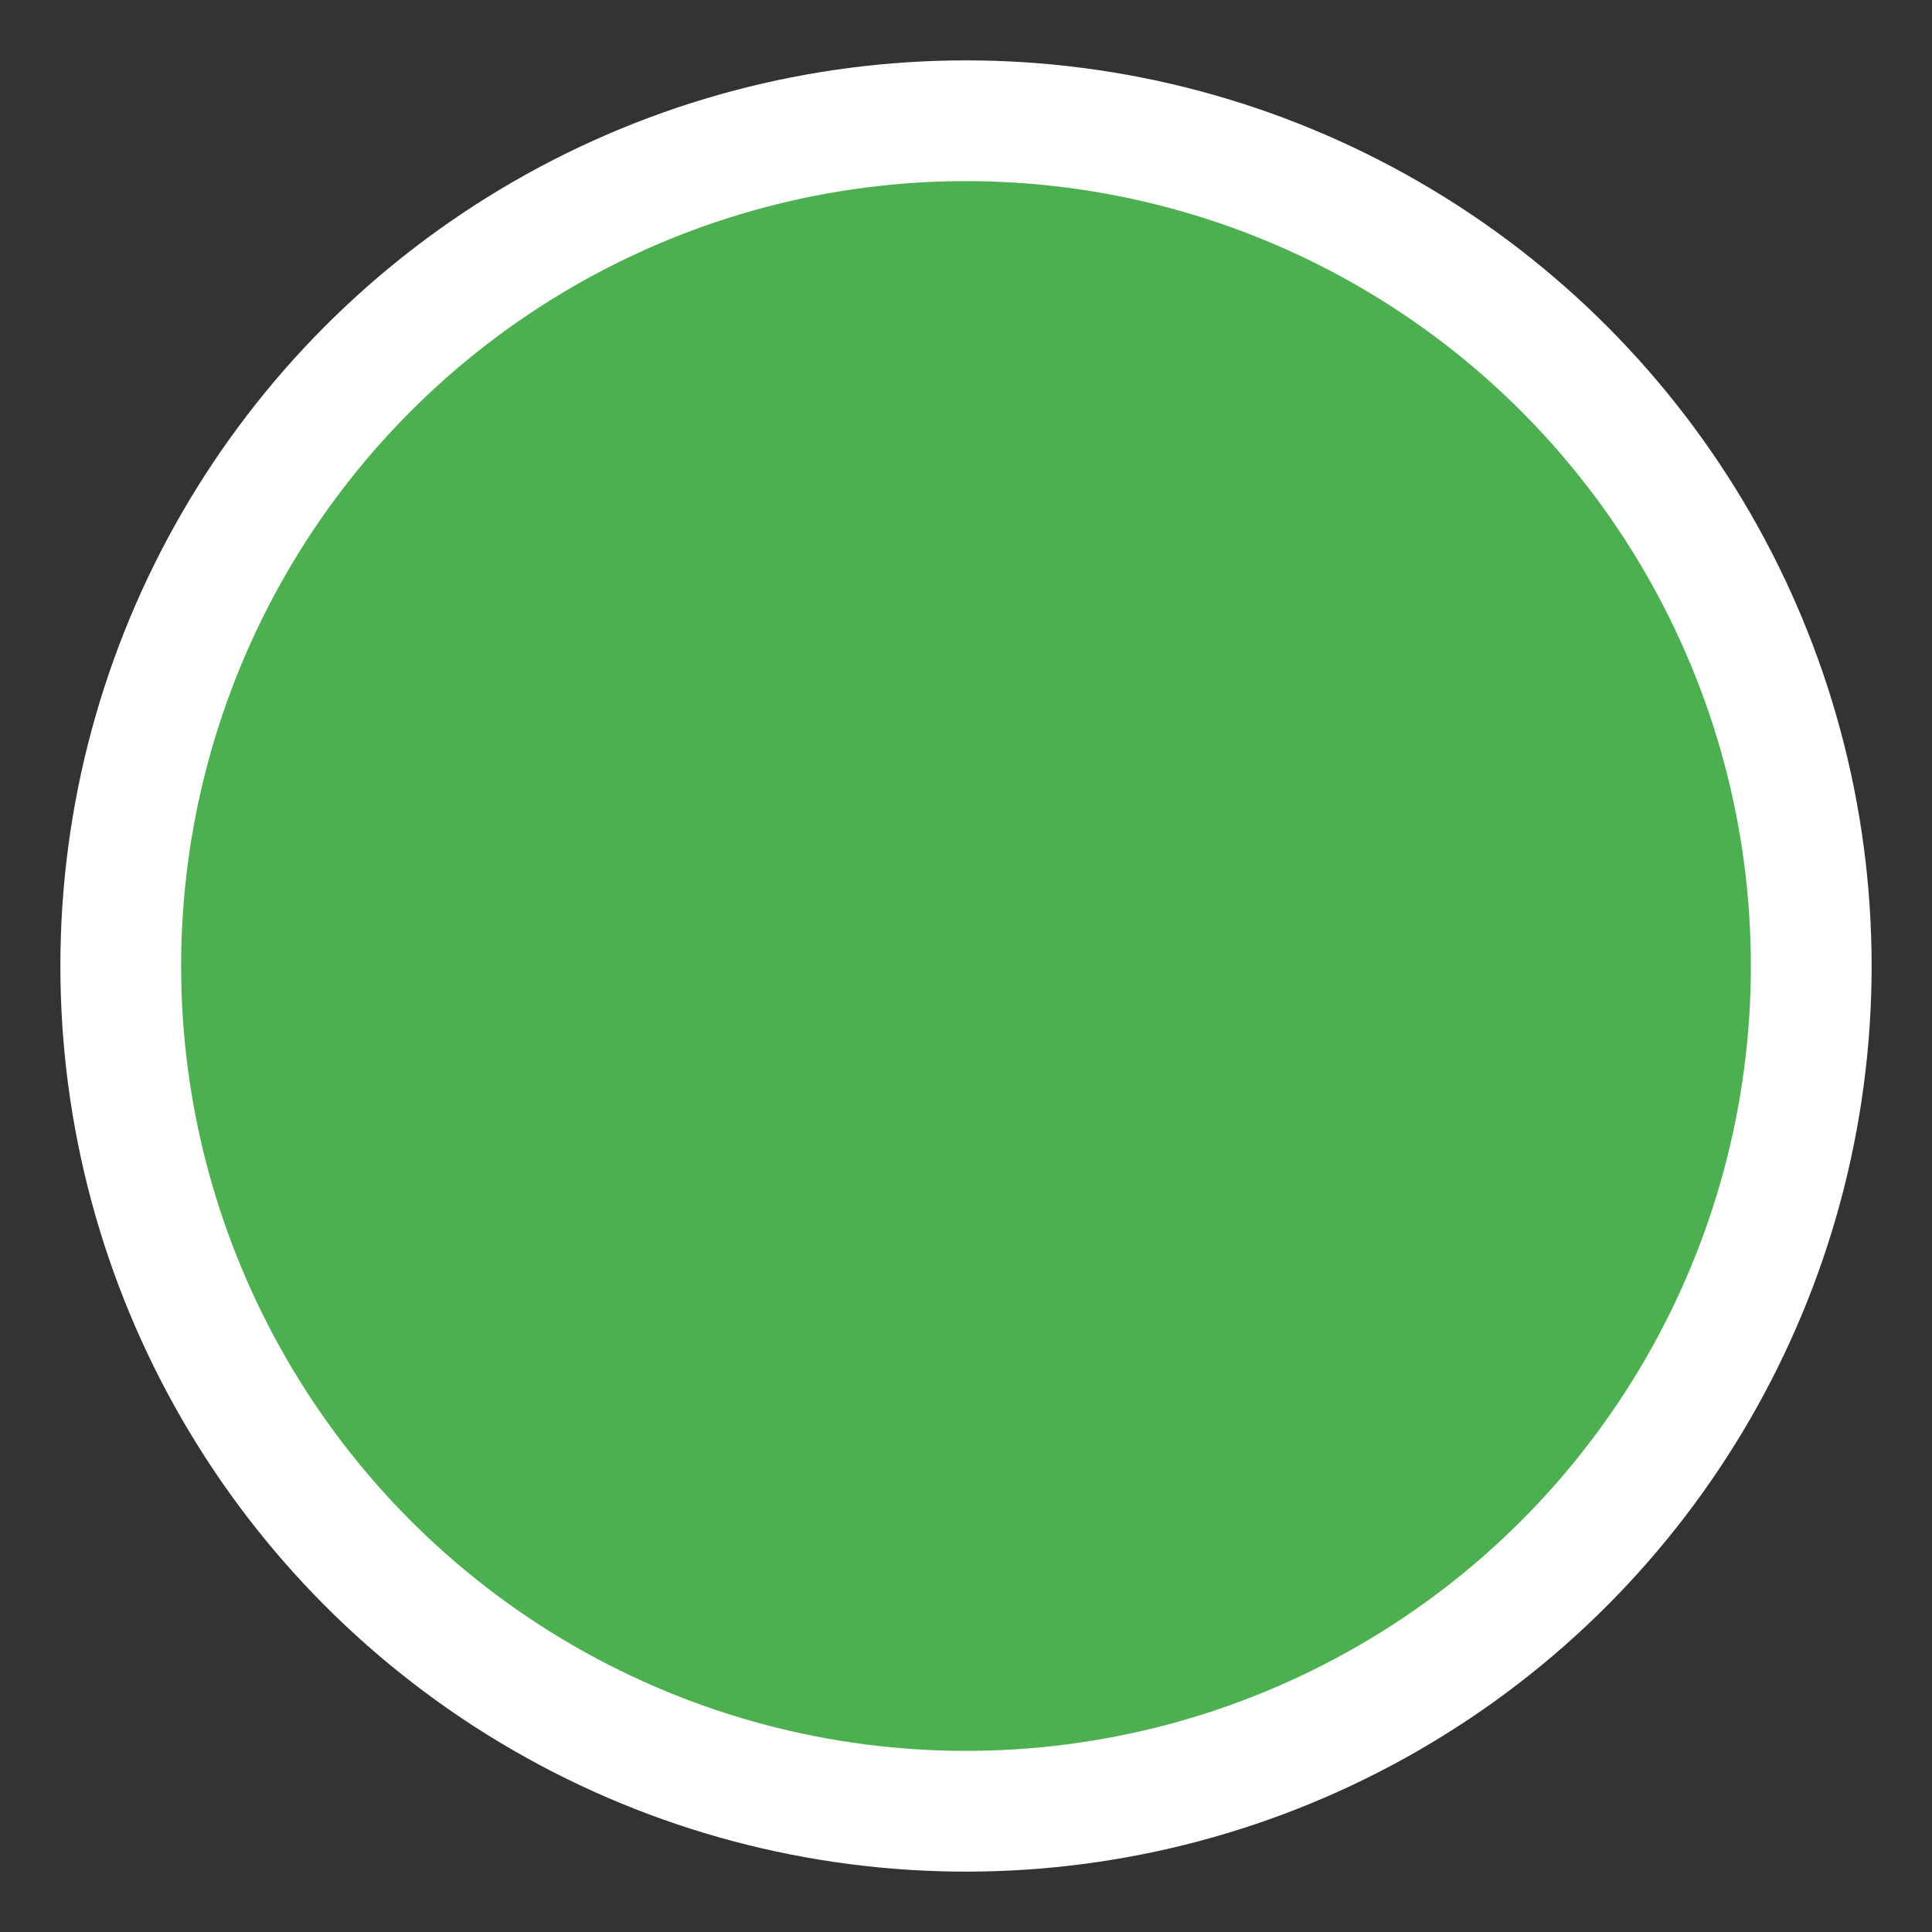 <?xml version="1.0" encoding="UTF-8"?>
<svg width="32px" height="32px" viewBox="0 0 32 32" version="1.1" xmlns="http://www.w3.org/2000/svg">
    <rect x="0" y="0" width="32" height="32" fill="#333333" stroke="none"/>
    <title>Grocery Marker</title>
    <g stroke="none" stroke-width="1" fill="none" fill-rule="evenodd">
        <circle stroke="#FFFFFF" stroke-width="2" fill="#4CAF50" cx="16" cy="16" r="14"></circle>
    </g>
</svg>
